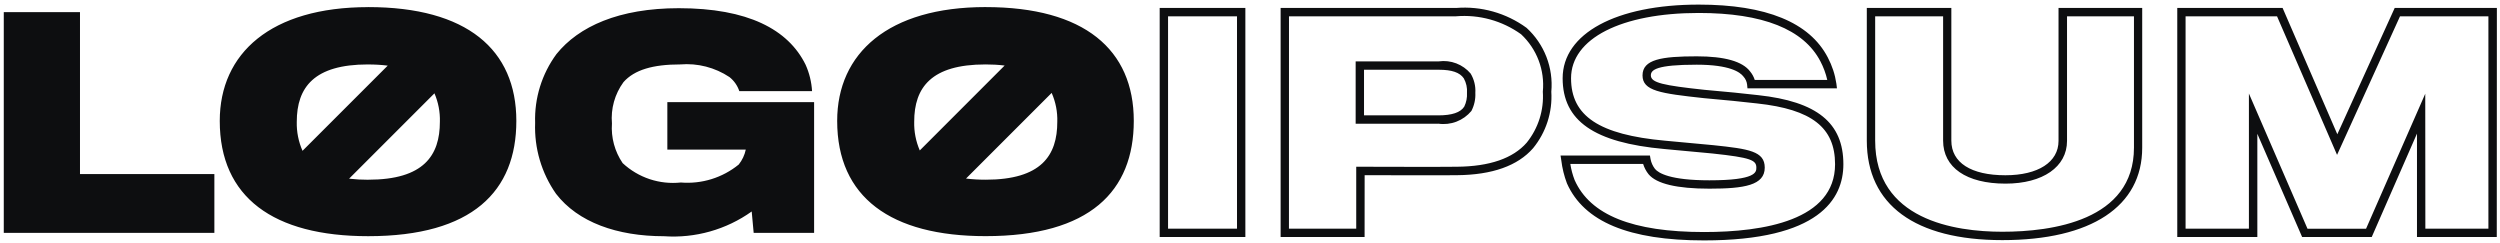 <svg width="226" height="22" viewBox="0 0 226 22" fill="none" xmlns="http://www.w3.org/2000/svg">
<path d="M112.581 21.427H104.835V0.72H112.581V21.427ZM105.592 20.671H111.825V1.476H105.592V20.671ZM123.359 21.427H115.768V0.72H131.626C133.898 0.536 136.16 1.173 138.001 2.517C138.793 3.242 139.408 4.14 139.797 5.142C140.184 6.144 140.335 7.221 140.239 8.291C140.352 10.14 139.764 11.963 138.591 13.397C137.204 14.989 134.895 15.808 131.731 15.837C130.934 15.858 124.959 15.837 123.363 15.837L123.359 21.427ZM116.521 20.671H122.603V15.073H122.982C123.059 15.073 130.815 15.097 131.712 15.073C134.661 15.047 136.78 14.317 138.02 12.89C139.063 11.593 139.581 9.951 139.472 8.29C139.565 7.331 139.436 6.364 139.095 5.463C138.754 4.563 138.209 3.753 137.505 3.096C135.798 1.871 133.709 1.296 131.616 1.474H116.525L116.521 20.671ZM130.019 11.185H122.551V5.548H130.069C130.602 5.475 131.146 5.537 131.648 5.729C132.151 5.922 132.597 6.238 132.944 6.648C133.259 7.173 133.408 7.781 133.371 8.393C133.399 8.96 133.276 9.525 133.015 10.03C132.656 10.462 132.192 10.795 131.668 10.996C131.143 11.198 130.575 11.261 130.019 11.179V11.185ZM123.307 10.429H130.019C131.26 10.429 132.029 10.17 132.369 9.638C132.556 9.251 132.641 8.822 132.615 8.393C132.649 7.942 132.551 7.491 132.334 7.095L132.326 7.081C131.965 6.551 131.249 6.305 130.069 6.305H123.307V10.429ZM154.043 21.733C147.25 21.733 143.196 20.046 141.652 16.577C141.399 15.907 141.227 15.209 141.141 14.498L141.074 14.063H149.155L149.209 14.38C149.27 14.703 149.408 15.006 149.608 15.267C149.927 15.653 150.991 16.3 154.526 16.3C158.774 16.3 158.774 15.554 158.774 15.153C158.774 14.477 158.282 14.246 154.818 13.877L154.16 13.815C152.856 13.692 151.207 13.536 150.454 13.471C144.1 12.896 141.263 10.922 141.263 7.072C141.263 3.028 146.09 0.416 153.562 0.416C159.657 0.416 163.585 2.022 165.232 5.194C165.623 5.932 165.886 6.732 166.008 7.558L166.061 7.983H157.97L157.938 7.641C157.905 7.374 157.791 7.123 157.611 6.924C157.308 6.518 156.351 5.848 153.384 5.848C149.739 5.848 149.237 6.314 149.237 6.816C149.237 7.486 150.389 7.724 154.078 8.119C155.616 8.244 158.09 8.498 158.937 8.601C164.263 9.179 166.641 11.105 166.641 14.848C166.642 17.987 164.455 21.733 154.043 21.733ZM141.958 14.819C142.033 15.318 142.164 15.807 142.346 16.277C143.753 19.438 147.581 20.976 154.043 20.976C159.447 20.976 165.89 19.917 165.89 14.848C165.89 11.53 163.787 9.887 158.857 9.353C158.01 9.25 155.552 8.998 154.016 8.871C150.083 8.444 148.484 8.217 148.484 6.816C148.484 5.367 150.207 5.092 153.386 5.092C155.9 5.092 157.522 5.545 158.211 6.461C158.398 6.686 158.54 6.946 158.629 7.226H165.185C165.054 6.641 164.844 6.076 164.565 5.545C163.052 2.642 159.356 1.172 153.566 1.172C146.553 1.172 142.023 3.488 142.023 7.072C142.023 10.491 144.565 12.179 150.522 12.718C151.279 12.783 152.927 12.939 154.233 13.063L154.897 13.125C158.114 13.463 159.533 13.675 159.533 15.153C159.533 16.745 157.698 17.056 154.529 17.056C151.597 17.056 149.745 16.616 149.029 15.749C148.809 15.473 148.643 15.157 148.539 14.819H141.958ZM181.013 21.707C173.116 21.707 168.759 18.513 168.759 12.713V0.72H176.401V12.713C176.401 14.703 178.181 15.843 181.285 15.843C184.25 15.843 186.091 14.653 186.091 12.739V0.72H193.655V13.349C193.662 18.66 189.049 21.707 181.008 21.707H181.013ZM169.515 1.476V12.713C169.515 19.881 176.713 20.95 181.013 20.95C185.457 20.95 192.91 19.963 192.91 13.349V1.476H186.859V12.739C186.859 15.084 184.675 16.6 181.297 16.6C177.766 16.6 175.657 15.147 175.657 12.713V1.476H169.515ZM225.708 21.427H218.495V12.078L214.404 21.427H208.113L204.064 12.096V21.427H196.825V0.72H206.348L211.294 12.137L216.48 0.72H225.717L225.708 21.427ZM219.252 20.671H224.952V1.476H216.96L211.27 14.001L205.845 1.476H197.576V20.671H203.302V8.456L208.597 20.675H213.892L219.243 8.474L219.252 20.671ZM7.231 1.098H0.341V21.049H19.379V15.737H7.231V1.098ZM33.285 0.644C24.491 0.644 19.866 4.812 19.866 10.931C19.866 17.845 24.72 21.351 33.285 21.351C42.712 21.351 46.677 17.285 46.677 10.931C46.677 4.479 42.204 0.641 33.285 0.641V0.644ZM33.259 5.828C33.857 5.825 34.456 5.86 35.05 5.933L27.348 13.634C26.984 12.81 26.806 11.915 26.828 11.014C26.828 7.884 28.404 5.825 33.259 5.825V5.828ZM33.285 16.249C32.708 16.251 32.131 16.219 31.558 16.152L39.274 8.436C39.624 9.247 39.792 10.125 39.765 11.008C39.765 14.053 38.313 16.246 33.285 16.246V16.249ZM60.328 13.526H67.418C67.314 14.018 67.096 14.479 66.783 14.872C65.313 16.07 63.437 16.652 61.547 16.498C60.596 16.6 59.634 16.496 58.726 16.194C57.819 15.891 56.987 15.397 56.287 14.745C55.57 13.693 55.229 12.43 55.32 11.161C55.204 9.831 55.574 8.504 56.362 7.426C57.353 6.306 59.031 5.824 61.497 5.824C63.066 5.694 64.633 6.097 65.945 6.968C66.358 7.296 66.667 7.737 66.834 8.238H73.41C73.362 7.413 73.164 6.603 72.825 5.85C71.25 2.647 67.589 0.741 61.364 0.741C55.949 0.741 52.316 2.393 50.308 4.884C48.982 6.684 48.302 8.877 48.376 11.111C48.291 13.395 48.953 15.645 50.264 17.518C52.248 20.09 55.78 21.354 60.025 21.354C62.847 21.551 65.65 20.761 67.954 19.118L68.132 21.049H73.595V9.231H60.328V13.526ZM89.1 0.639C80.307 0.639 75.681 4.807 75.681 10.927C75.681 17.84 80.534 21.347 89.1 21.347C98.529 21.347 102.494 17.28 102.494 10.927C102.494 4.479 98.021 0.641 89.1 0.641V0.639ZM89.075 5.824C89.658 5.822 90.241 5.855 90.82 5.924L83.148 13.6C82.795 12.784 82.623 11.902 82.644 11.014C82.638 7.884 84.221 5.825 89.075 5.825V5.824ZM89.1 16.244C88.508 16.247 87.916 16.212 87.328 16.141L95.07 8.399C95.433 9.22 95.607 10.113 95.579 11.011C95.582 14.053 94.136 16.246 89.1 16.246V16.244Z" fill="#0D0E10"/>
</svg>
